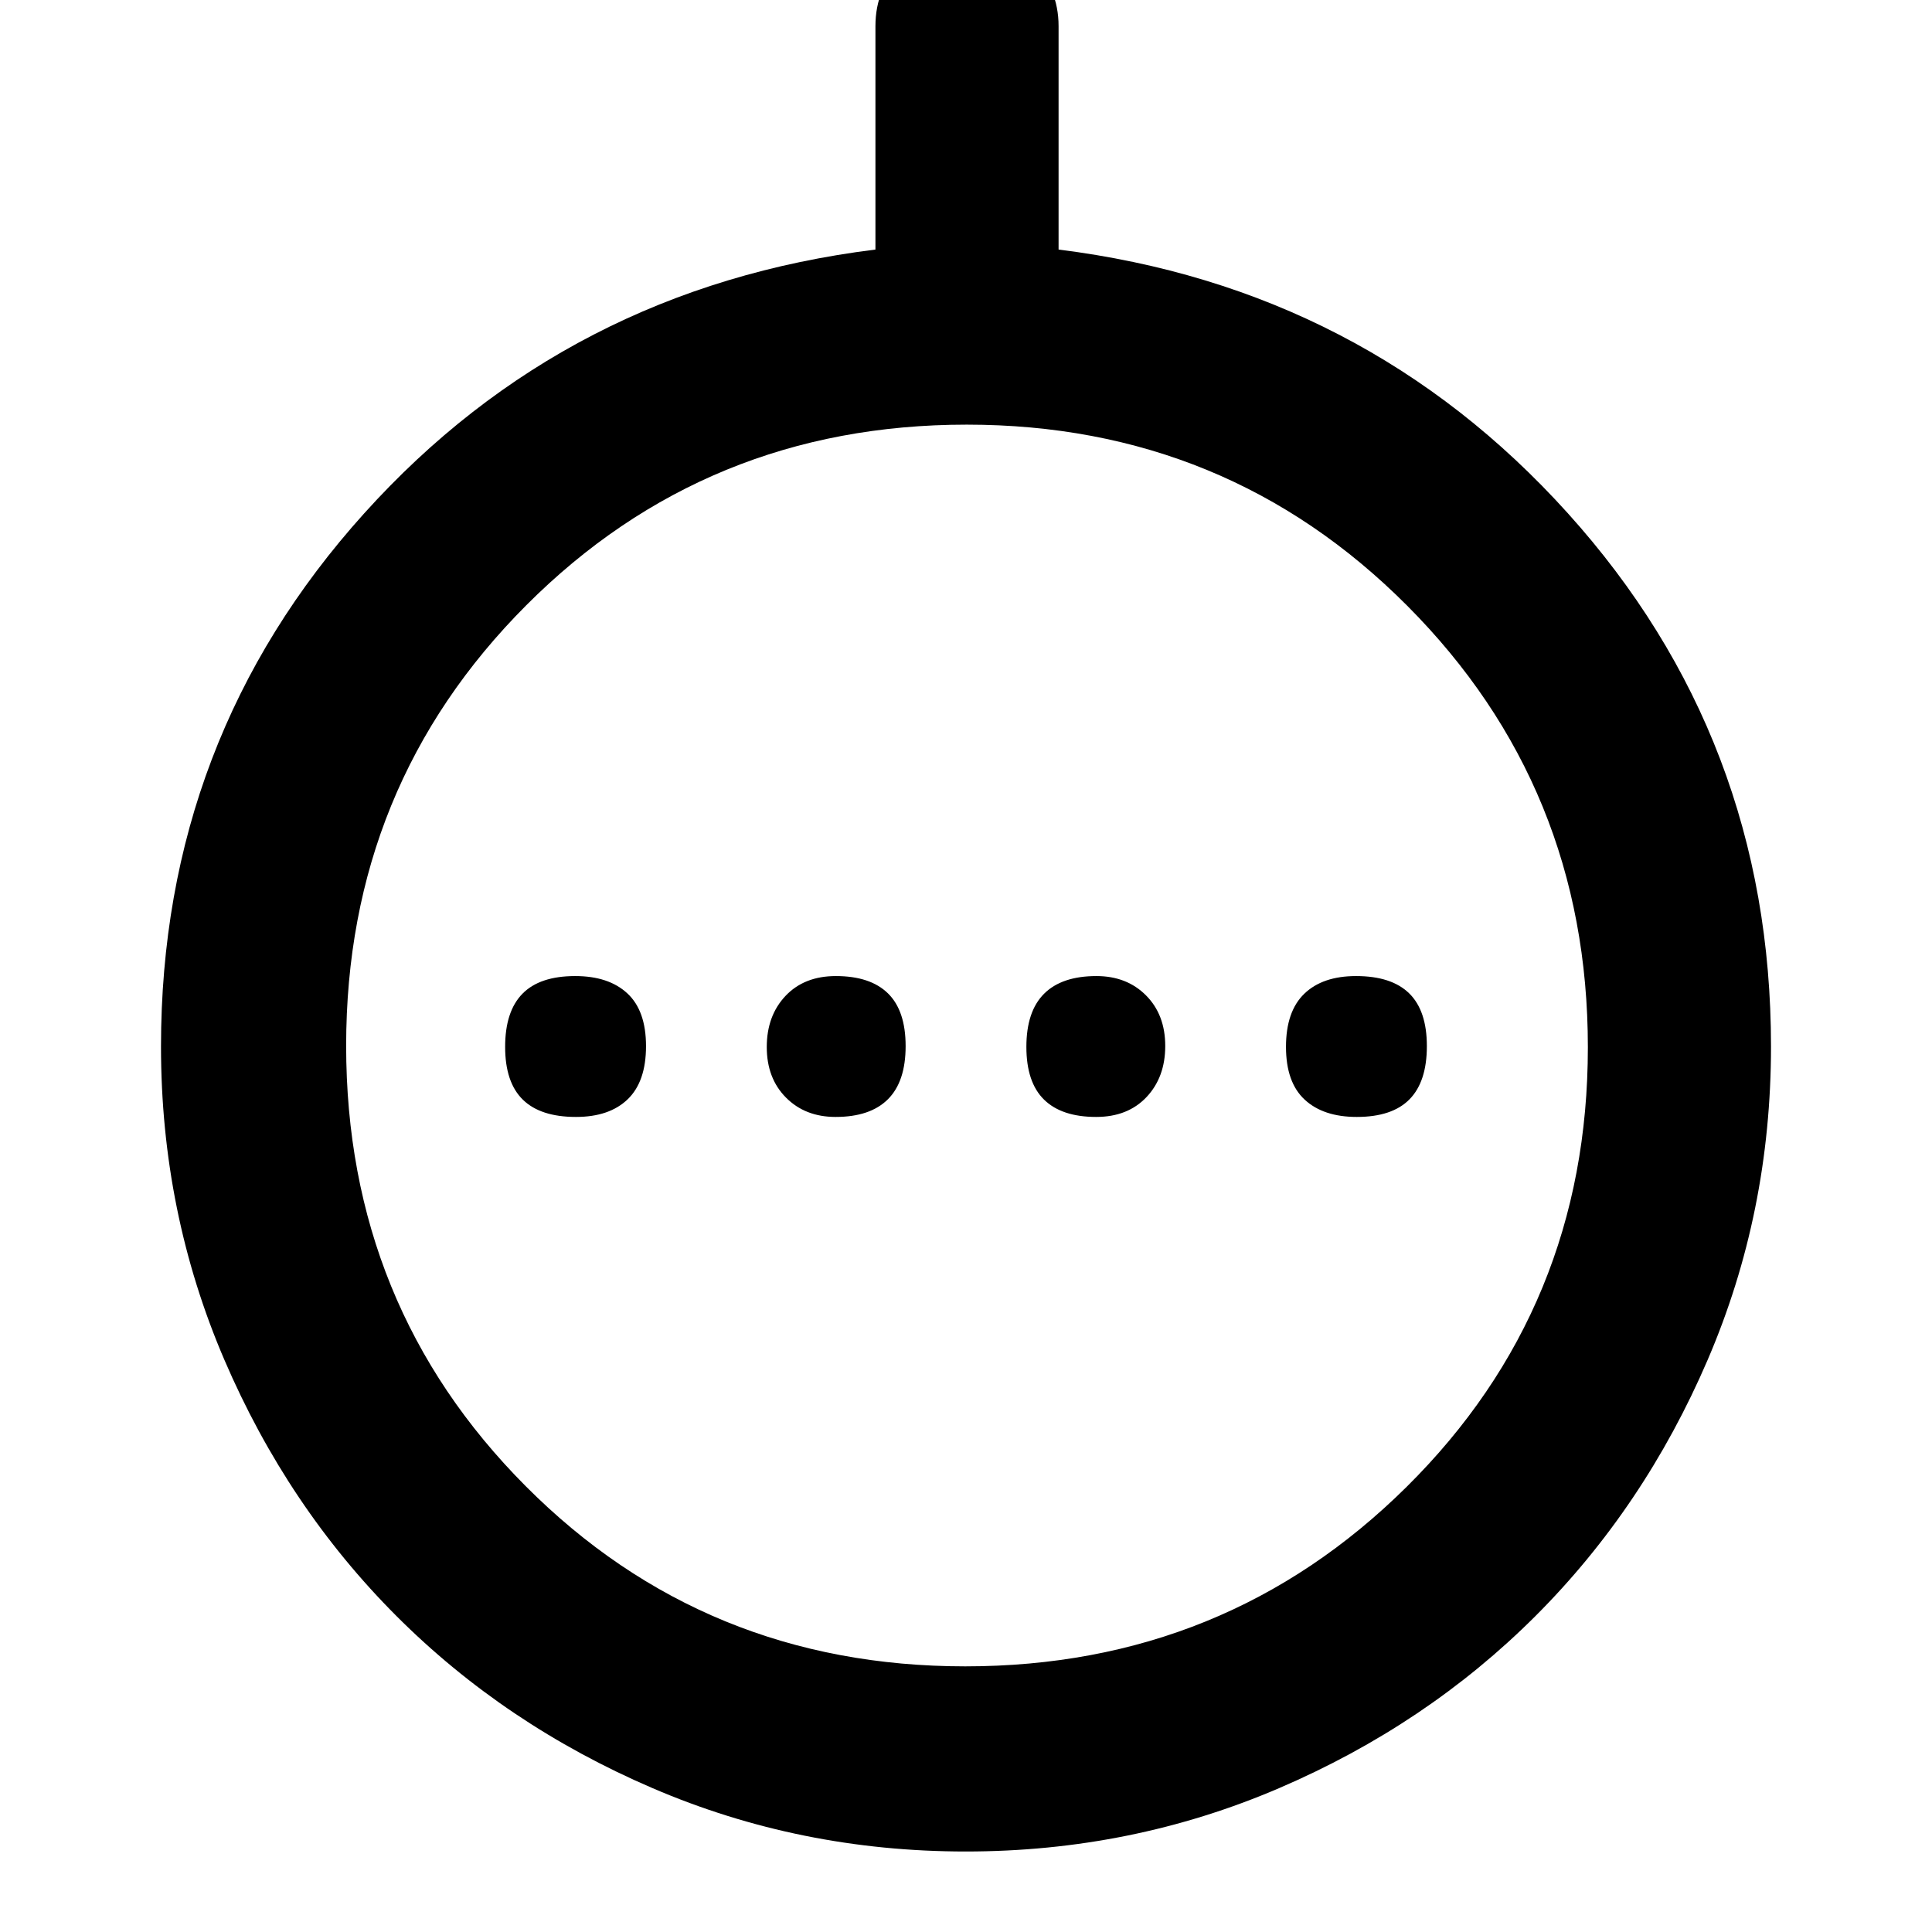 <svg xmlns="http://www.w3.org/2000/svg" height="48" viewBox="0 -960 960 960" width="48"><path d="M286.18-405q16.62 0 25.72-8.78 9.1-8.77 9.1-26.4 0-17.62-9.28-26.22-9.27-8.6-25.9-8.6-17.62 0-26.22 8.78-8.6 8.77-8.6 26.4 0 17.62 8.78 26.22 8.77 8.6 26.4 8.6Zm129.01 0q17.21 0 26.01-8.78 8.8-8.77 8.8-26.4 0-17.62-8.78-26.22-8.77-8.6-25.9-8.6-15.69 0-25.01 9.86-9.31 9.87-9.31 25.4 0 15.54 9.56 25.14 9.55 9.6 24.63 9.6Zm129.49 0q15.7 0 25.01-9.86 9.31-9.87 9.31-25.4 0-15.54-9.56-25.14-9.55-9.6-24.63-9.6-17.21 0-26.01 8.78-8.8 8.77-8.8 26.4 0 17.62 8.78 26.22 8.77 8.6 25.9 8.6Zm129.5 0q17.62 0 26.22-8.78 8.6-8.77 8.6-26.4 0-17.62-8.78-26.22-8.77-8.6-26.4-8.6-16.62 0-25.72 8.78-9.1 8.77-9.1 26.4 0 17.62 9.28 26.22 9.27 8.6 25.9 8.6ZM479.86-40q-82.36 0-155.59-31.47-73.22-31.46-127.3-85.56-54.07-54.11-85.52-127.37Q80-357.67 80-440q0-152.91 101-264.95Q282-817 435-836v-111q0-19.2 13.36-32.1 13.36-12.9 31.8-12.9t32.14 12.9Q526-966.2 526-947v111q152 19 253 130.98Q880-593.03 880-440q0 82.5-31.48 155.73-31.48 73.22-85.59 127.3-54.12 54.07-127.42 85.52Q562.22-40 479.86-40Zm-.23-92q129.25 0 219.31-89.19Q789-310.39 789-439.63q0-129.25-89.69-219.31Q609.61-749 480.37-749q-129.25 0-218.81 89.69Q172-569.61 172-440.37q0 129.25 89.19 218.81Q350.39-132 479.63-132Zm.37-308Z"/></svg>